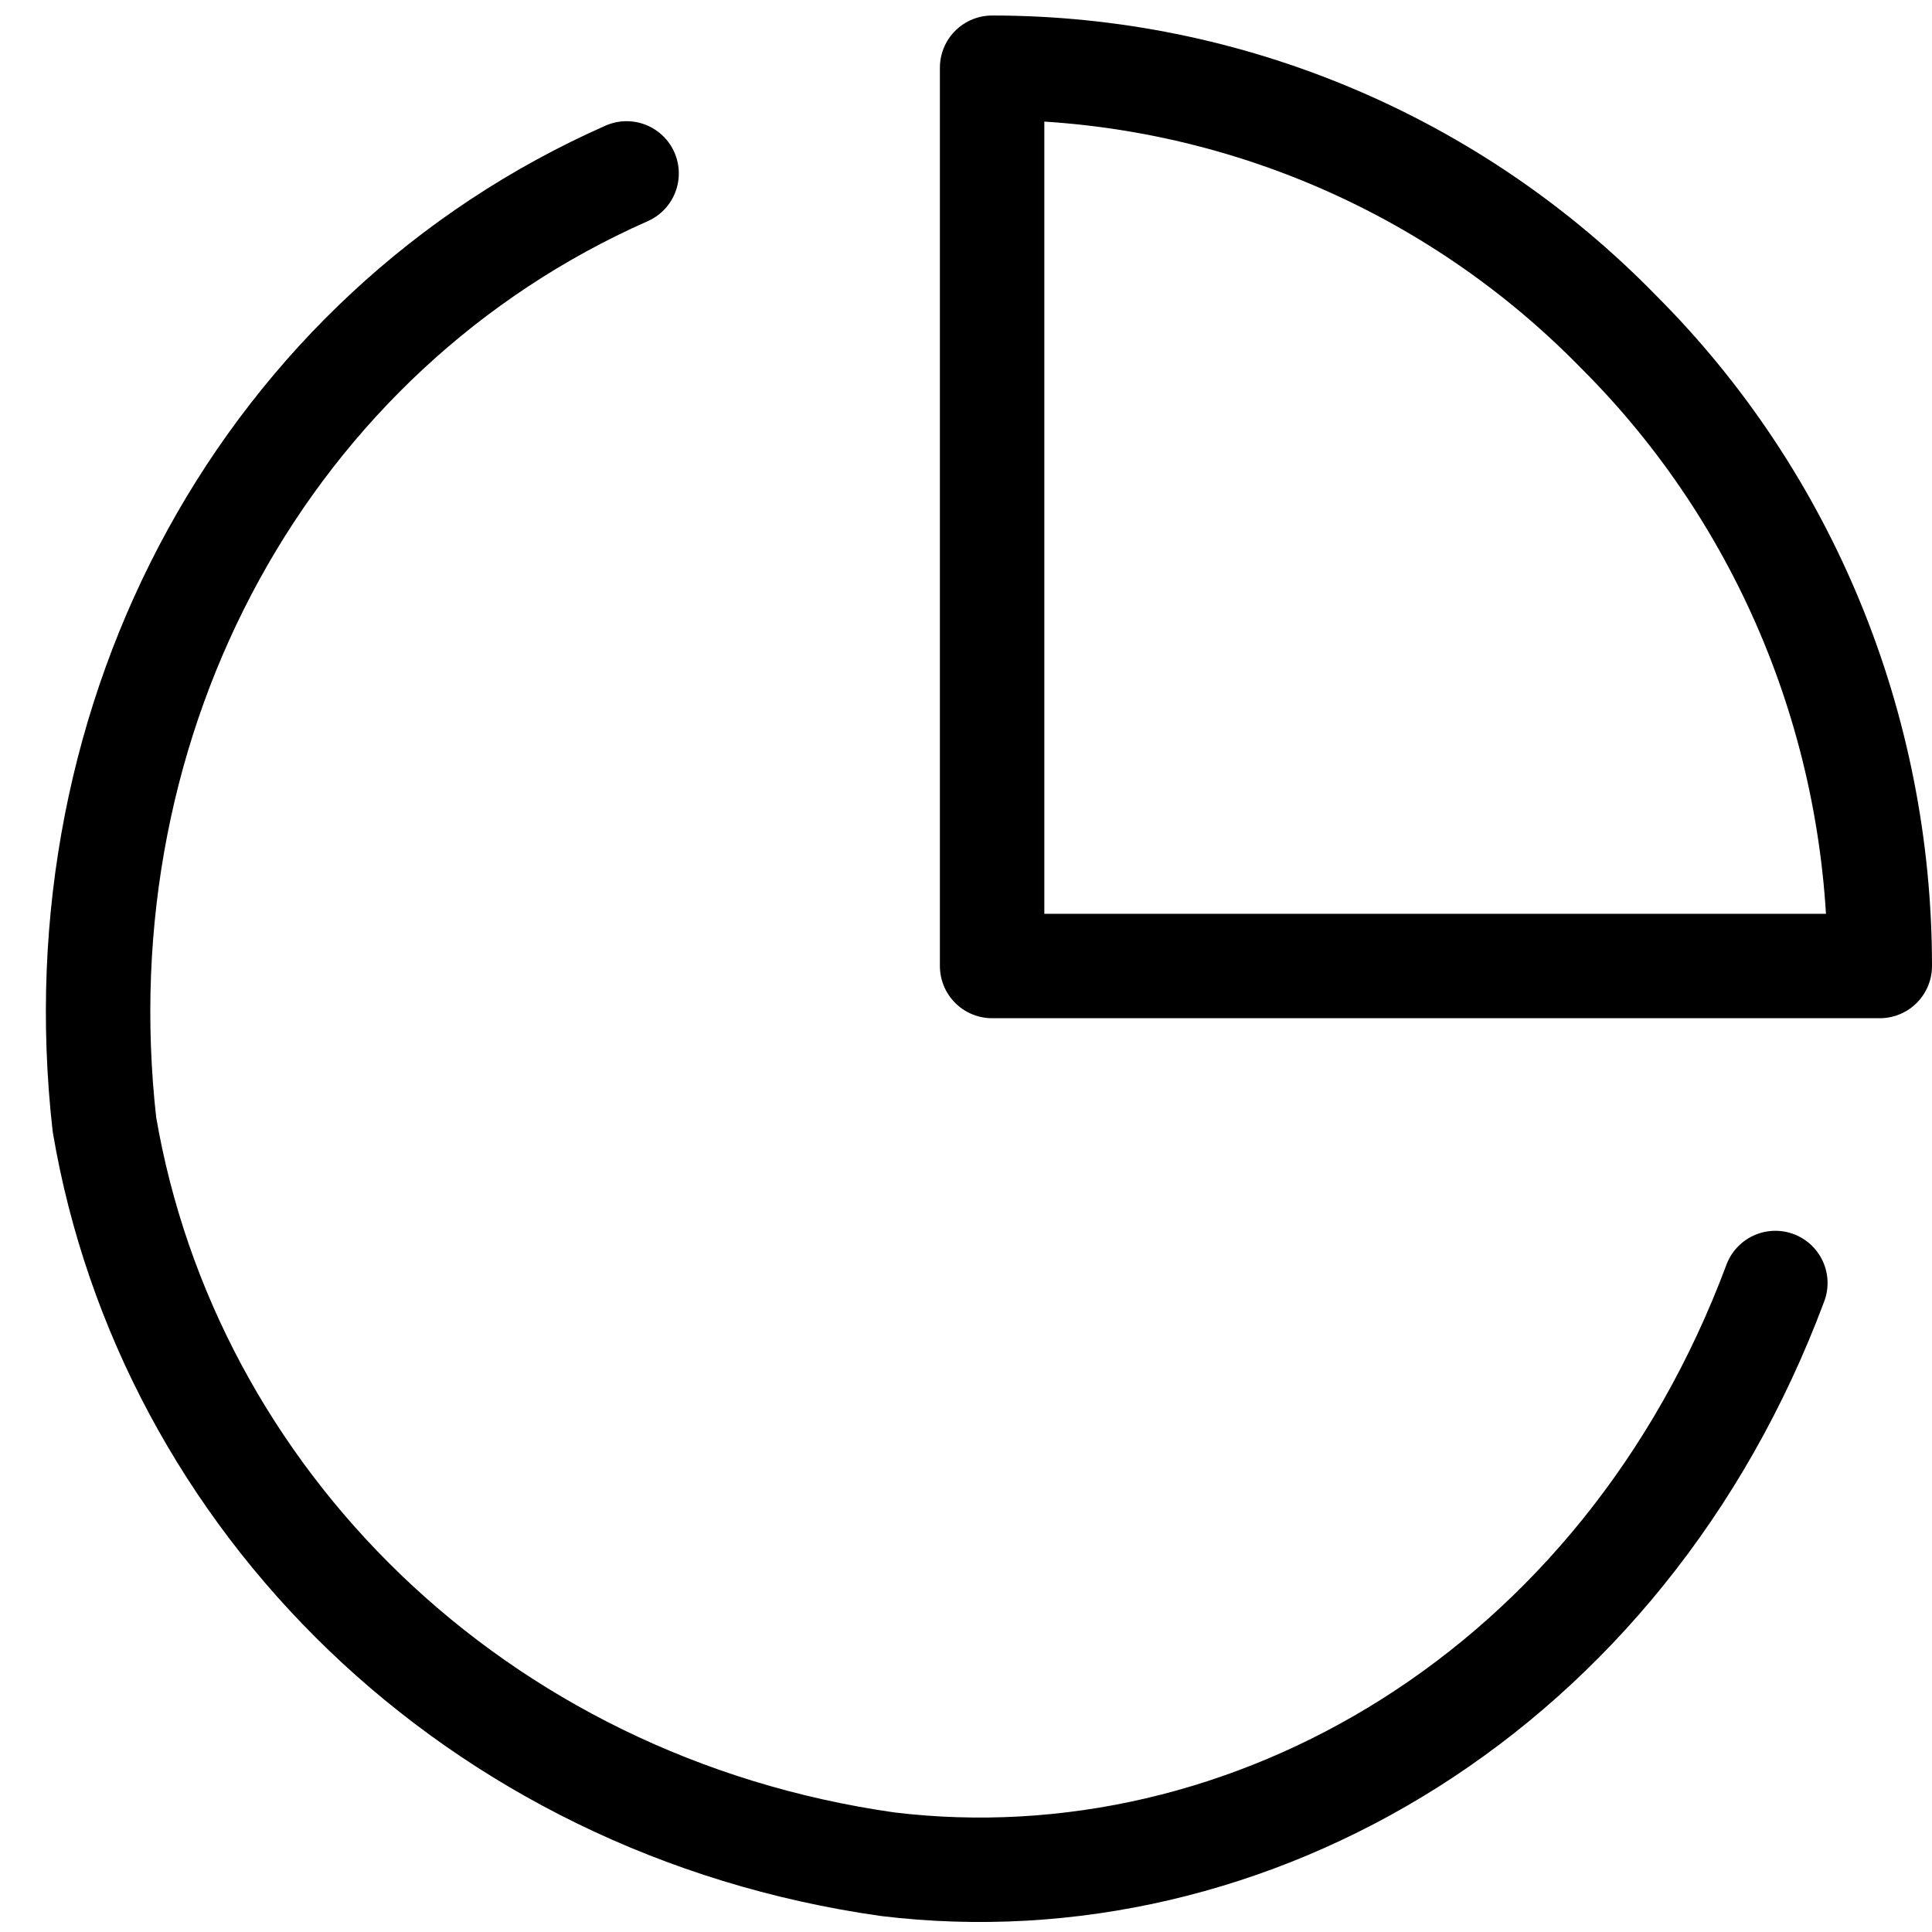 <?xml version="1.0" encoding="UTF-8"?>
<svg width="37px" height="37px" viewBox="0 0 37 37" version="1.1" xmlns="http://www.w3.org/2000/svg" xmlns:xlink="http://www.w3.org/1999/xlink">
    <!-- Generator: Sketch 61.1 (89650) - https://sketch.com -->
    <title>svg/black/pie-chart</title>
    <desc>Created with Sketch.</desc>
    <g id="**-Sticker-Sheets" stroke="none" stroke-width="1" fill="none" fill-rule="evenodd" stroke-linecap="round" stroke-linejoin="round">
        <g id="sticker-sheet--all--page-5" transform="translate(-418, -109)" stroke="#000000" stroke-width="2">
            <g id="icon-preview-row-copy-194" transform="translate(0, 85)">
                <g id="Icon-Row">
                    <g id="pie-chart" transform="translate(413, 18.214)">
                        <path d="M39,30.357 C36.085,38.165 28.929,42.327 22,41.488 C14.084,40.365 8.218,34.483 7,27.321 C6.114,19.449 10.135,12.144 17,9.107 M41,24.286 C41,19.723 39.209,15.348 36,12.143 C32.833,8.896 28.509,7.083 24,7.083 L24,24.286 L41,24.286 Z"></path>
                    </g>
                </g>
            </g>
        </g>
    </g>
</svg>
